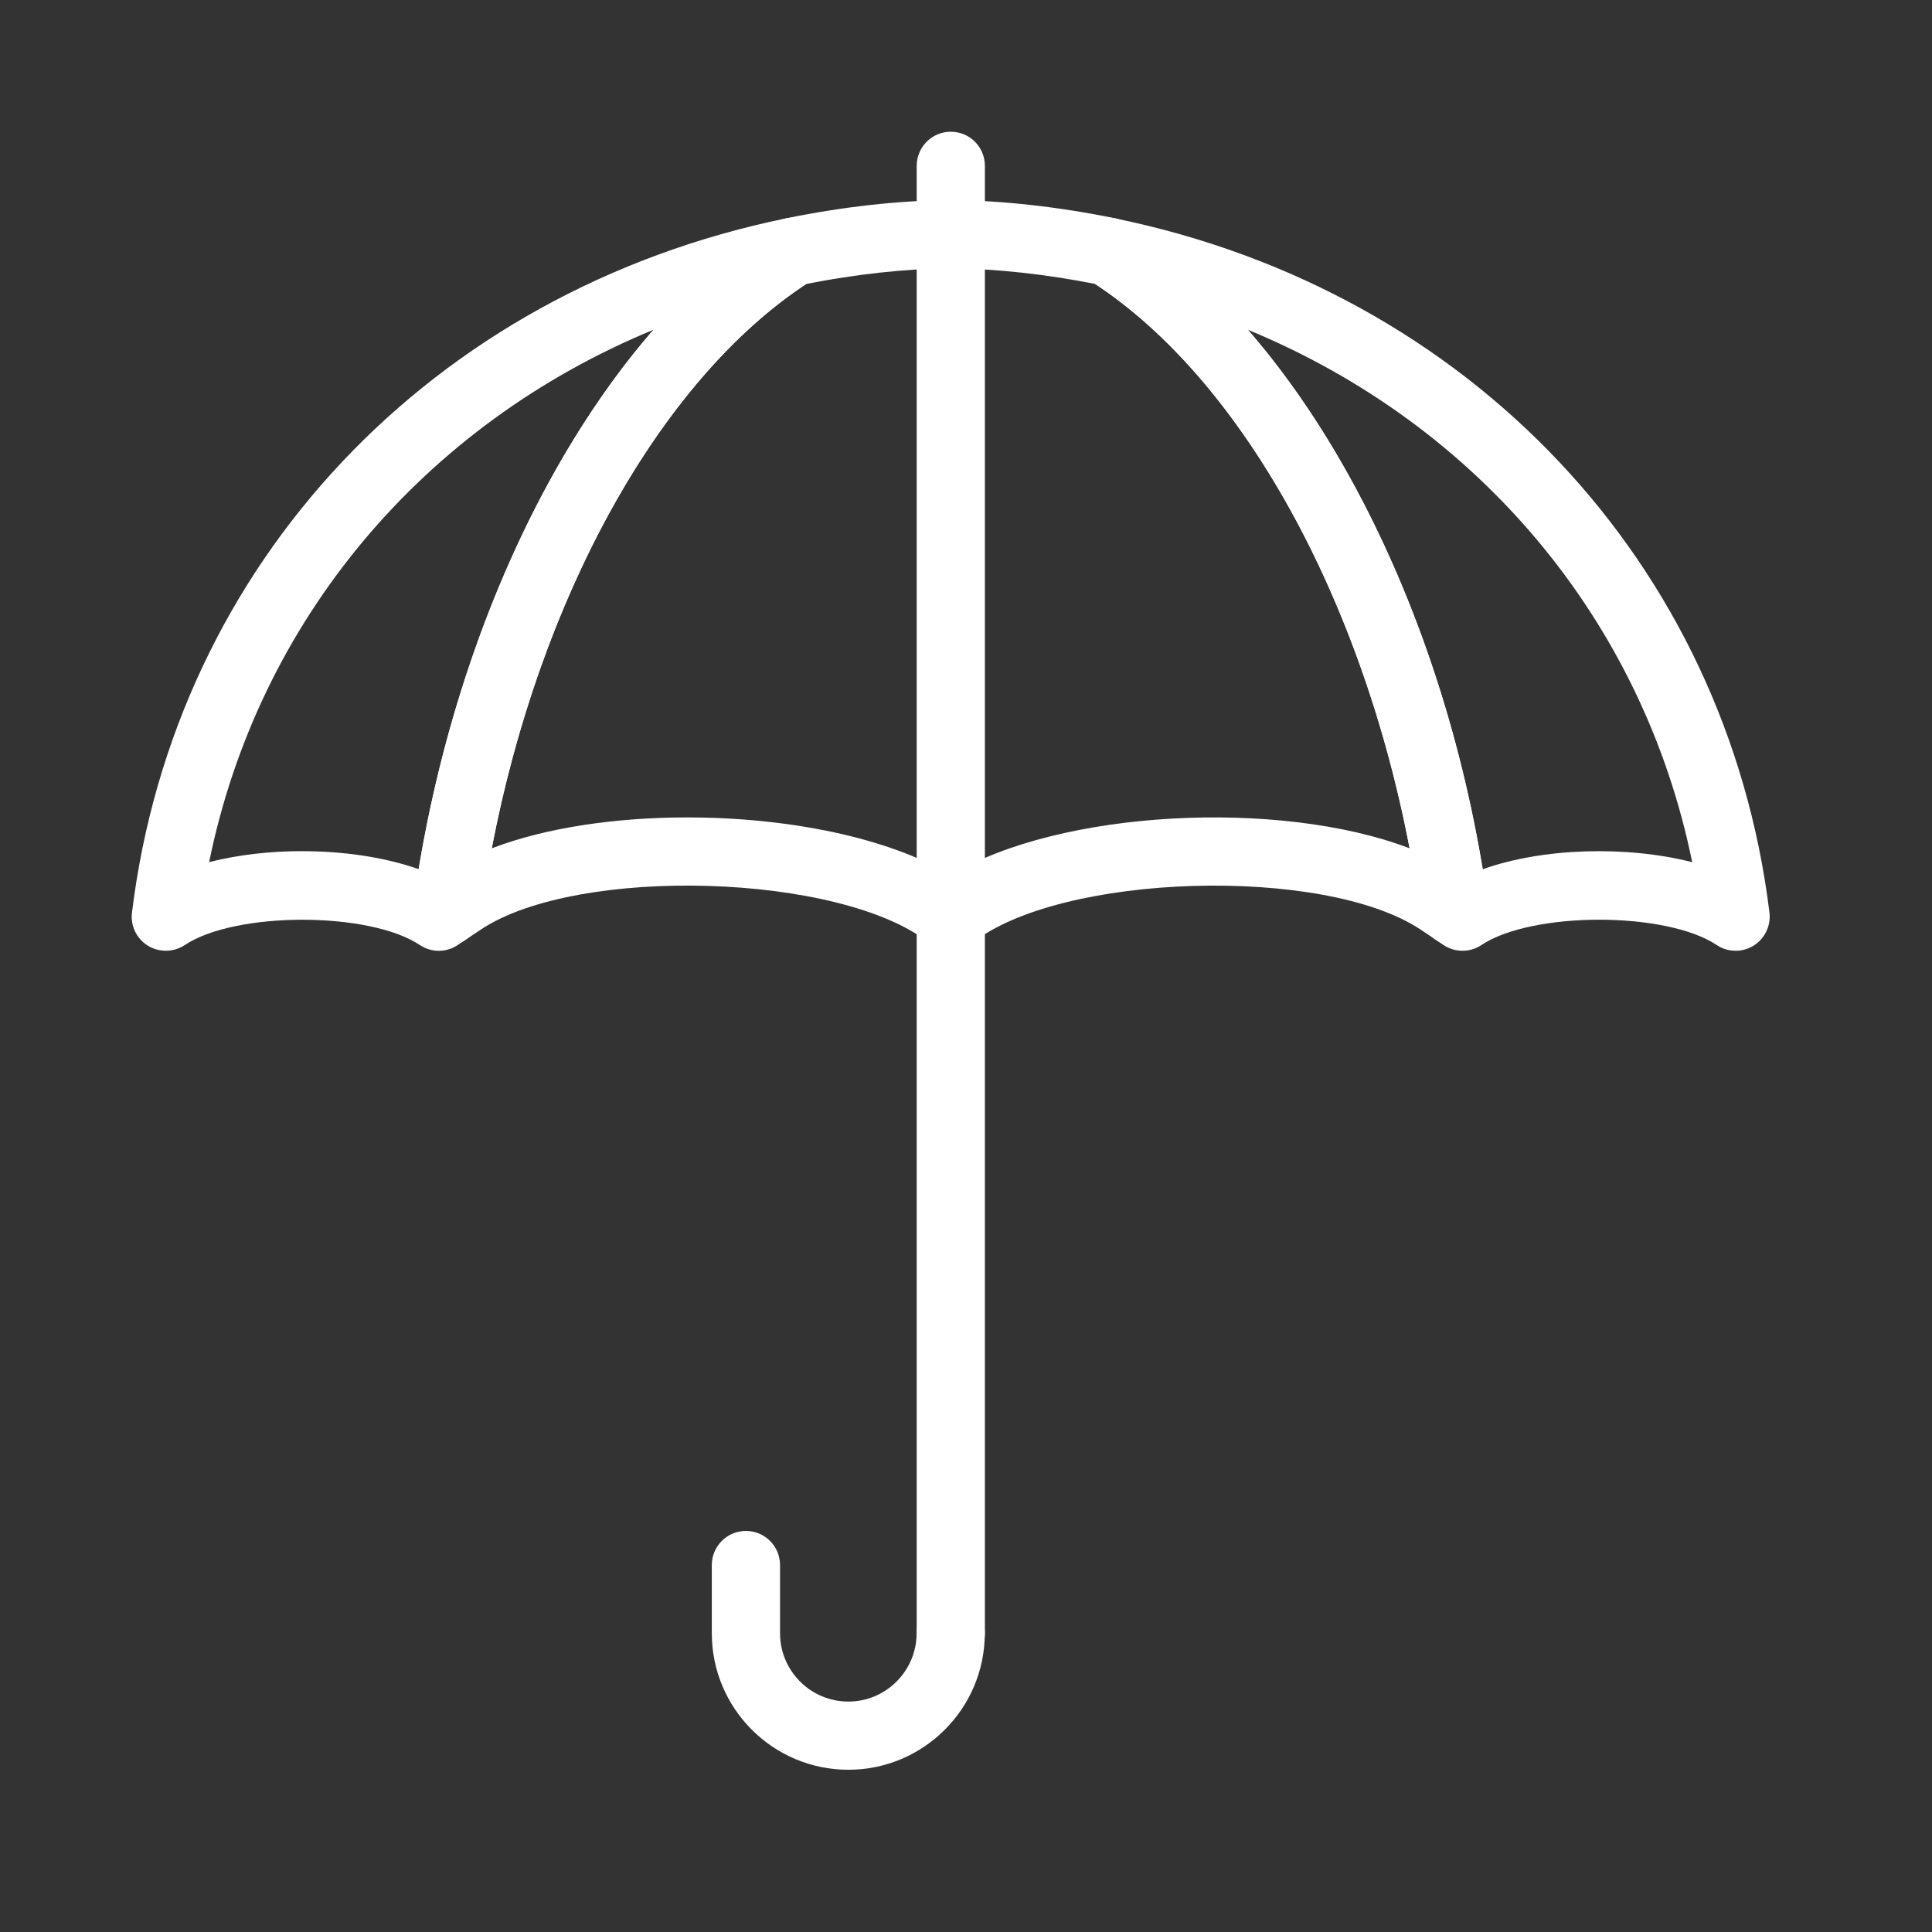 <?xml version="1.0" encoding="UTF-8"?>
<svg width="44" height="44" viewBox="0 0 44 44" fill="none" xmlns="http://www.w3.org/2000/svg">
<rect x="0" y="0" width="44" height="44" fill="#333333" stroke="none"/>
<path d="M19.32 40.305C17.605 40.305 16.211 38.911 16.211 37.197V35.643C16.211 35.214 16.558 34.866 16.988 34.866C17.417 34.866 17.765 35.214 17.765 35.643V37.197C17.765 38.054 18.462 38.752 19.32 38.752C20.177 38.752 20.875 38.054 20.875 37.197C20.875 36.767 21.222 36.42 21.652 36.42C22.081 36.42 22.428 36.767 22.428 37.197C22.428 38.911 21.034 40.305 19.32 40.305H19.32Z" fill="white"/>
<path d="M33.309 21.653C33.159 21.653 33.009 21.611 32.878 21.524L32.694 21.402C32.508 21.279 32.385 21.082 32.355 20.861C31.474 14.422 28.517 8.744 24.821 6.391C24.505 6.191 24.377 5.791 24.518 5.444C24.658 5.096 25.026 4.899 25.394 4.973C33.471 6.629 39.321 12.834 40.298 20.782C40.334 21.083 40.192 21.378 39.935 21.538C39.676 21.696 39.347 21.691 39.096 21.522C37.945 20.753 34.892 20.755 33.739 21.522C33.61 21.609 33.46 21.653 33.308 21.653L33.309 21.653ZM28.419 7.511C30.992 10.471 32.957 14.907 33.766 19.797C35.136 19.307 37.048 19.255 38.539 19.636C37.413 14.119 33.656 9.67 28.419 7.51V7.511Z" fill="white"/>
<path d="M9.994 21.654C9.844 21.654 9.692 21.611 9.563 21.523C8.412 20.754 5.36 20.755 4.208 21.523C3.955 21.69 3.627 21.696 3.369 21.538C3.11 21.379 2.968 21.084 3.006 20.782C3.98 12.834 9.83 6.628 17.907 4.972C18.275 4.898 18.642 5.094 18.783 5.442C18.924 5.79 18.796 6.189 18.48 6.39C14.786 8.742 11.828 14.421 10.946 20.86C10.916 21.081 10.793 21.276 10.606 21.401L10.423 21.523C10.294 21.61 10.144 21.654 9.994 21.654L9.994 21.654ZM6.884 19.385C7.825 19.385 8.766 19.522 9.534 19.795C10.346 14.907 12.308 10.471 14.882 7.51C9.645 9.67 5.887 14.119 4.763 19.634C5.415 19.468 6.149 19.384 6.883 19.384L6.884 19.385Z" fill="white"/>
<path d="M21.652 21.652C21.48 21.652 21.308 21.595 21.168 21.481C19.17 19.884 13.153 19.702 10.948 21.172L10.608 21.399C10.354 21.57 10.024 21.575 9.764 21.412C9.505 21.251 9.364 20.951 9.405 20.648C10.346 13.777 13.58 7.664 17.644 5.078C17.724 5.027 17.813 4.991 17.906 4.972C19.183 4.71 20.44 4.569 21.641 4.554C22.862 4.569 24.119 4.711 25.397 4.972C25.491 4.991 25.579 5.027 25.659 5.078C29.725 7.665 32.958 13.777 33.898 20.648C33.939 20.951 33.8 21.251 33.539 21.412C33.28 21.575 32.95 21.57 32.695 21.399L32.355 21.172C30.151 19.702 24.134 19.885 22.137 21.481C21.997 21.595 21.825 21.652 21.653 21.652H21.652ZM15.654 18.616C17.913 18.616 20.215 19.064 21.654 19.933C24.122 18.442 29.145 18.188 32.105 19.32C31.01 13.597 28.288 8.669 24.944 6.467C23.81 6.243 22.702 6.123 21.642 6.108C20.604 6.123 19.495 6.243 18.362 6.467C15.018 8.669 12.297 13.597 11.2 19.32C12.436 18.846 14.033 18.616 15.654 18.616H15.654Z" fill="white"/>
<path d="M21.654 37.975C21.224 37.975 20.877 37.628 20.877 37.198V3.777C20.877 3.347 21.224 3 21.654 3C22.083 3 22.43 3.347 22.43 3.777V37.198C22.43 37.628 22.083 37.975 21.654 37.975Z" fill="white"/>
</svg>
